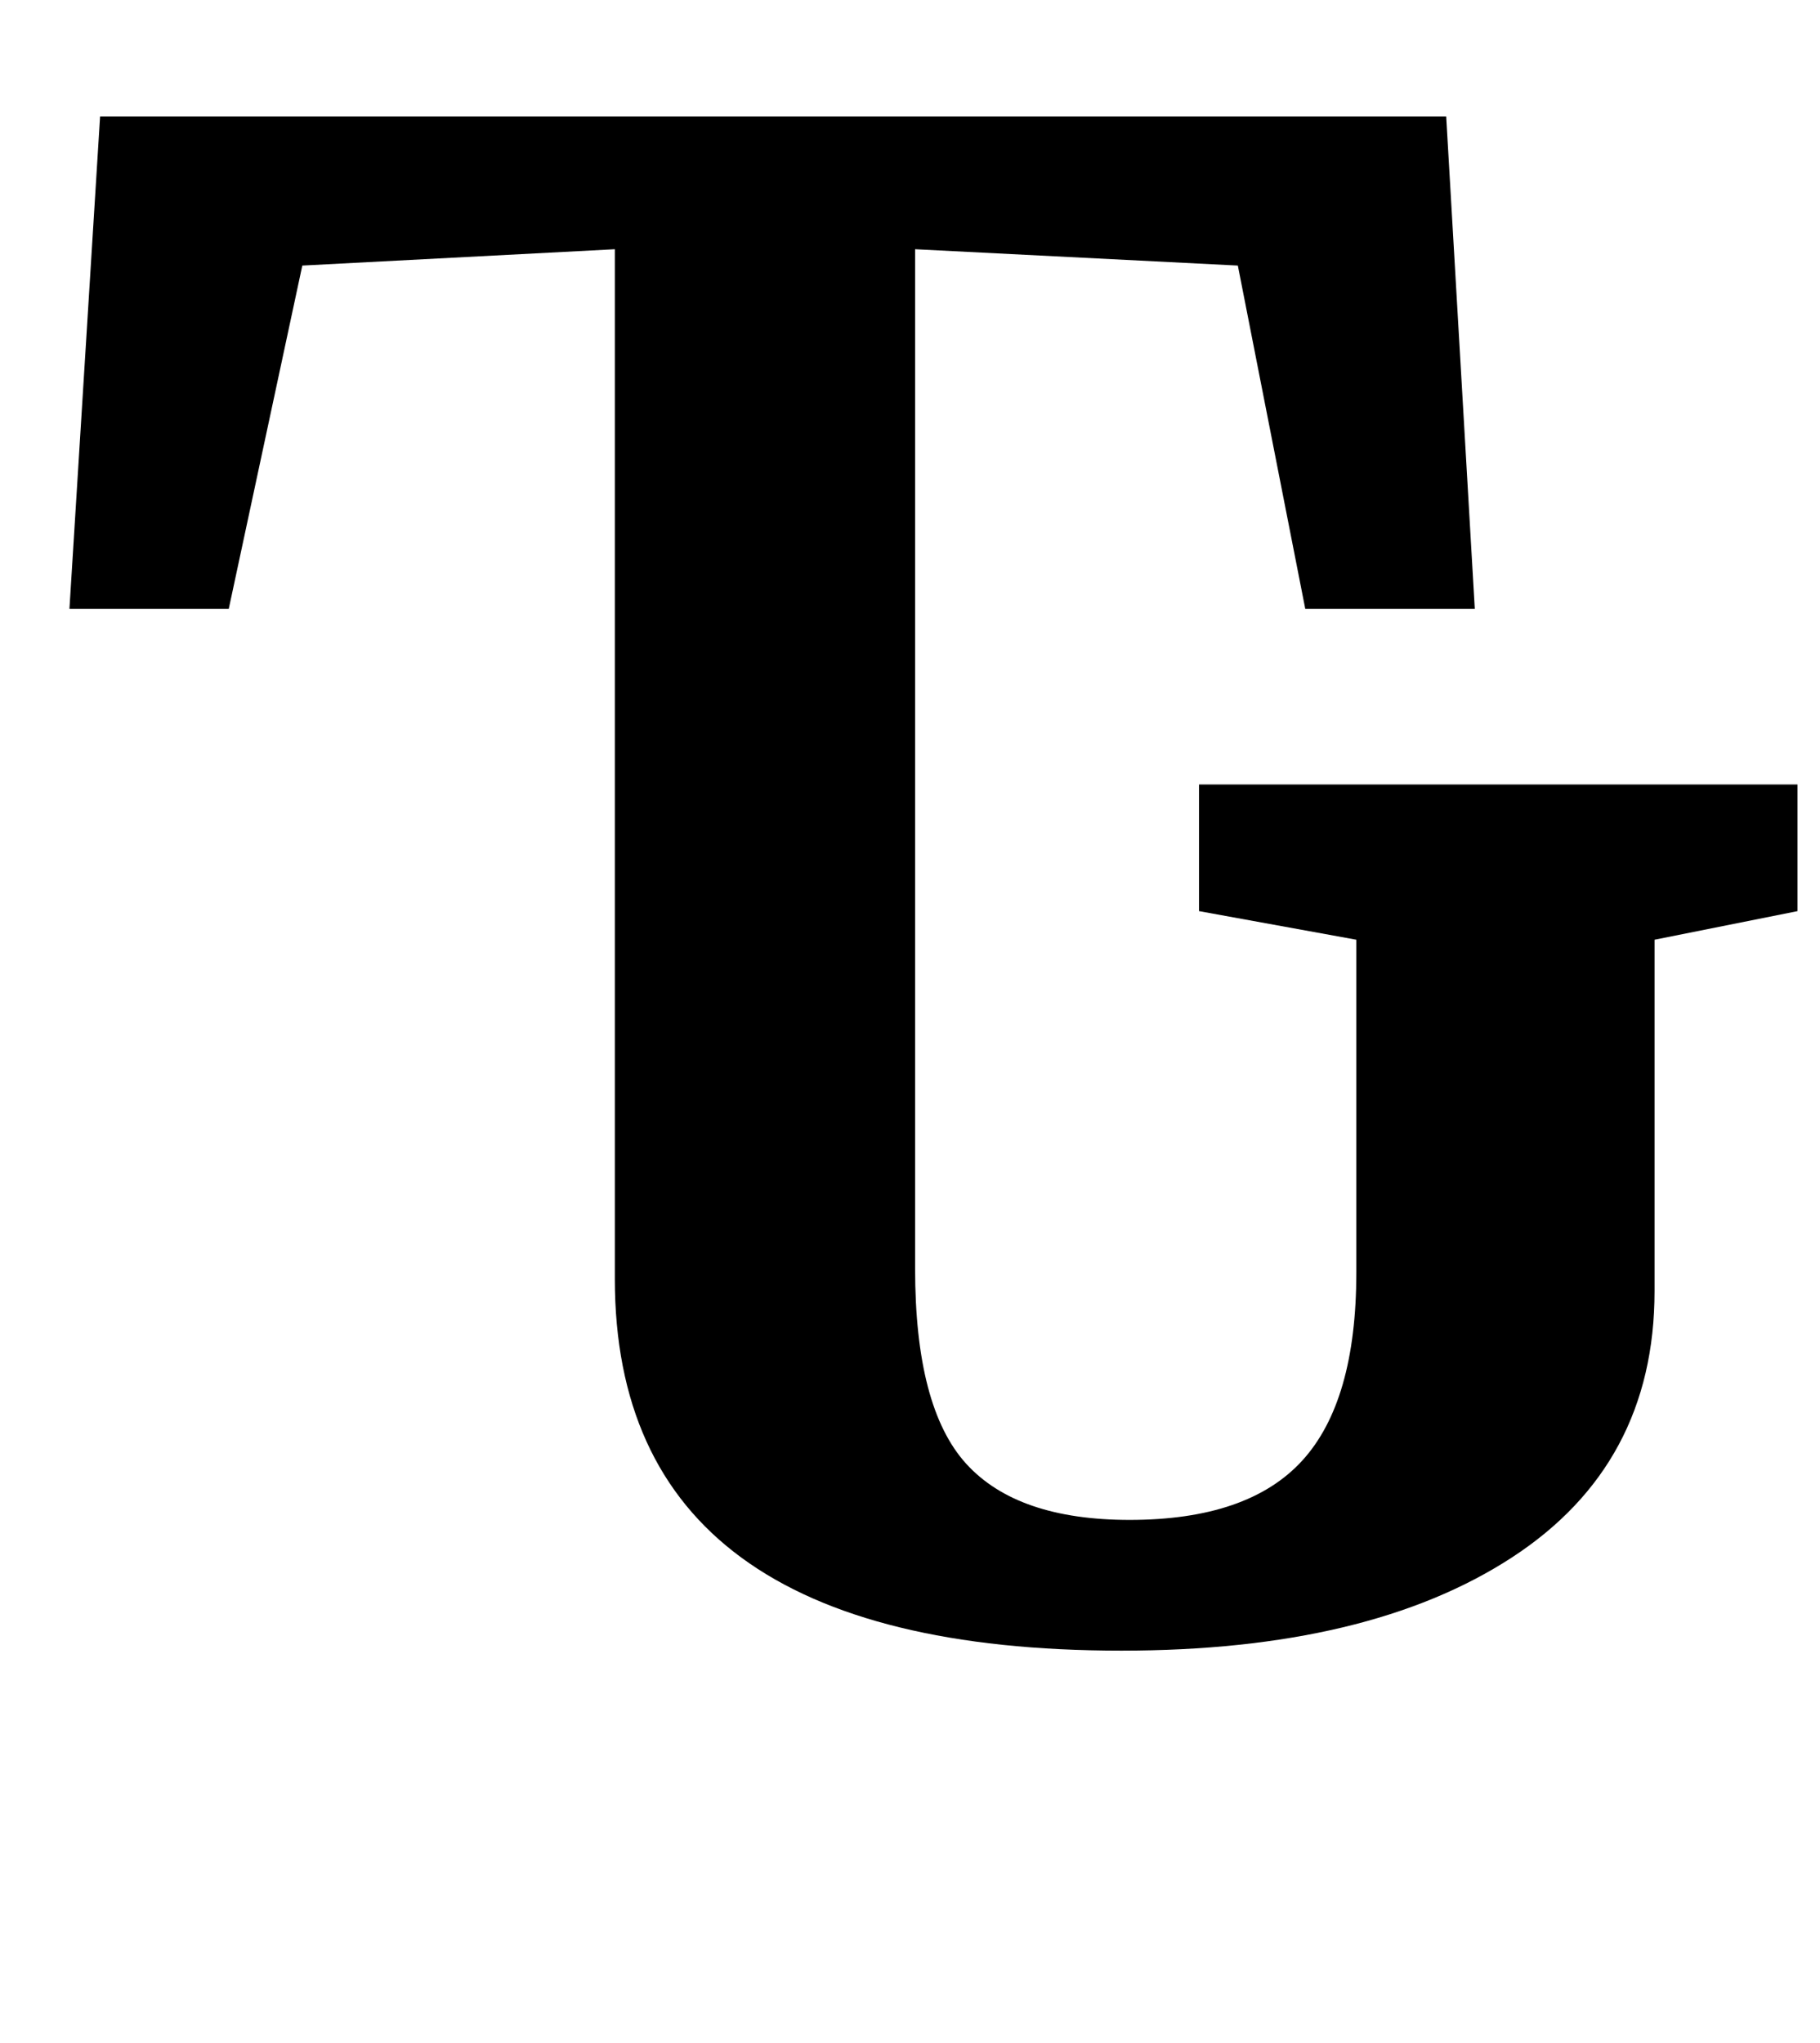 <?xml version="1.0" standalone="no"?>
<!DOCTYPE svg PUBLIC "-//W3C//DTD SVG 1.1//EN" "http://www.w3.org/Graphics/SVG/1.1/DTD/svg11.dtd" >
<svg xmlns="http://www.w3.org/2000/svg" xmlns:xlink="http://www.w3.org/1999/xlink" version="1.1" viewBox="-10 0 891 1000">
  <g transform="matrix(1 0 0 -1 0 800)">
   <path fill="currentColor"
d="M463 83.5q25 -27.5 80 -27.5q58 0 84.5 29t26.5 92v163l-77 14v62h293v-62l-70 -14v-172q0 -85 -70 -130.5t-191 -45.5q-248 0 -248 182v504l-153 -8l-36 -168h-78l15 241h659l14 -241h-83l-33 168l-158 8v-499q0 -68 25 -95.5z" />
  </g>

</svg>
